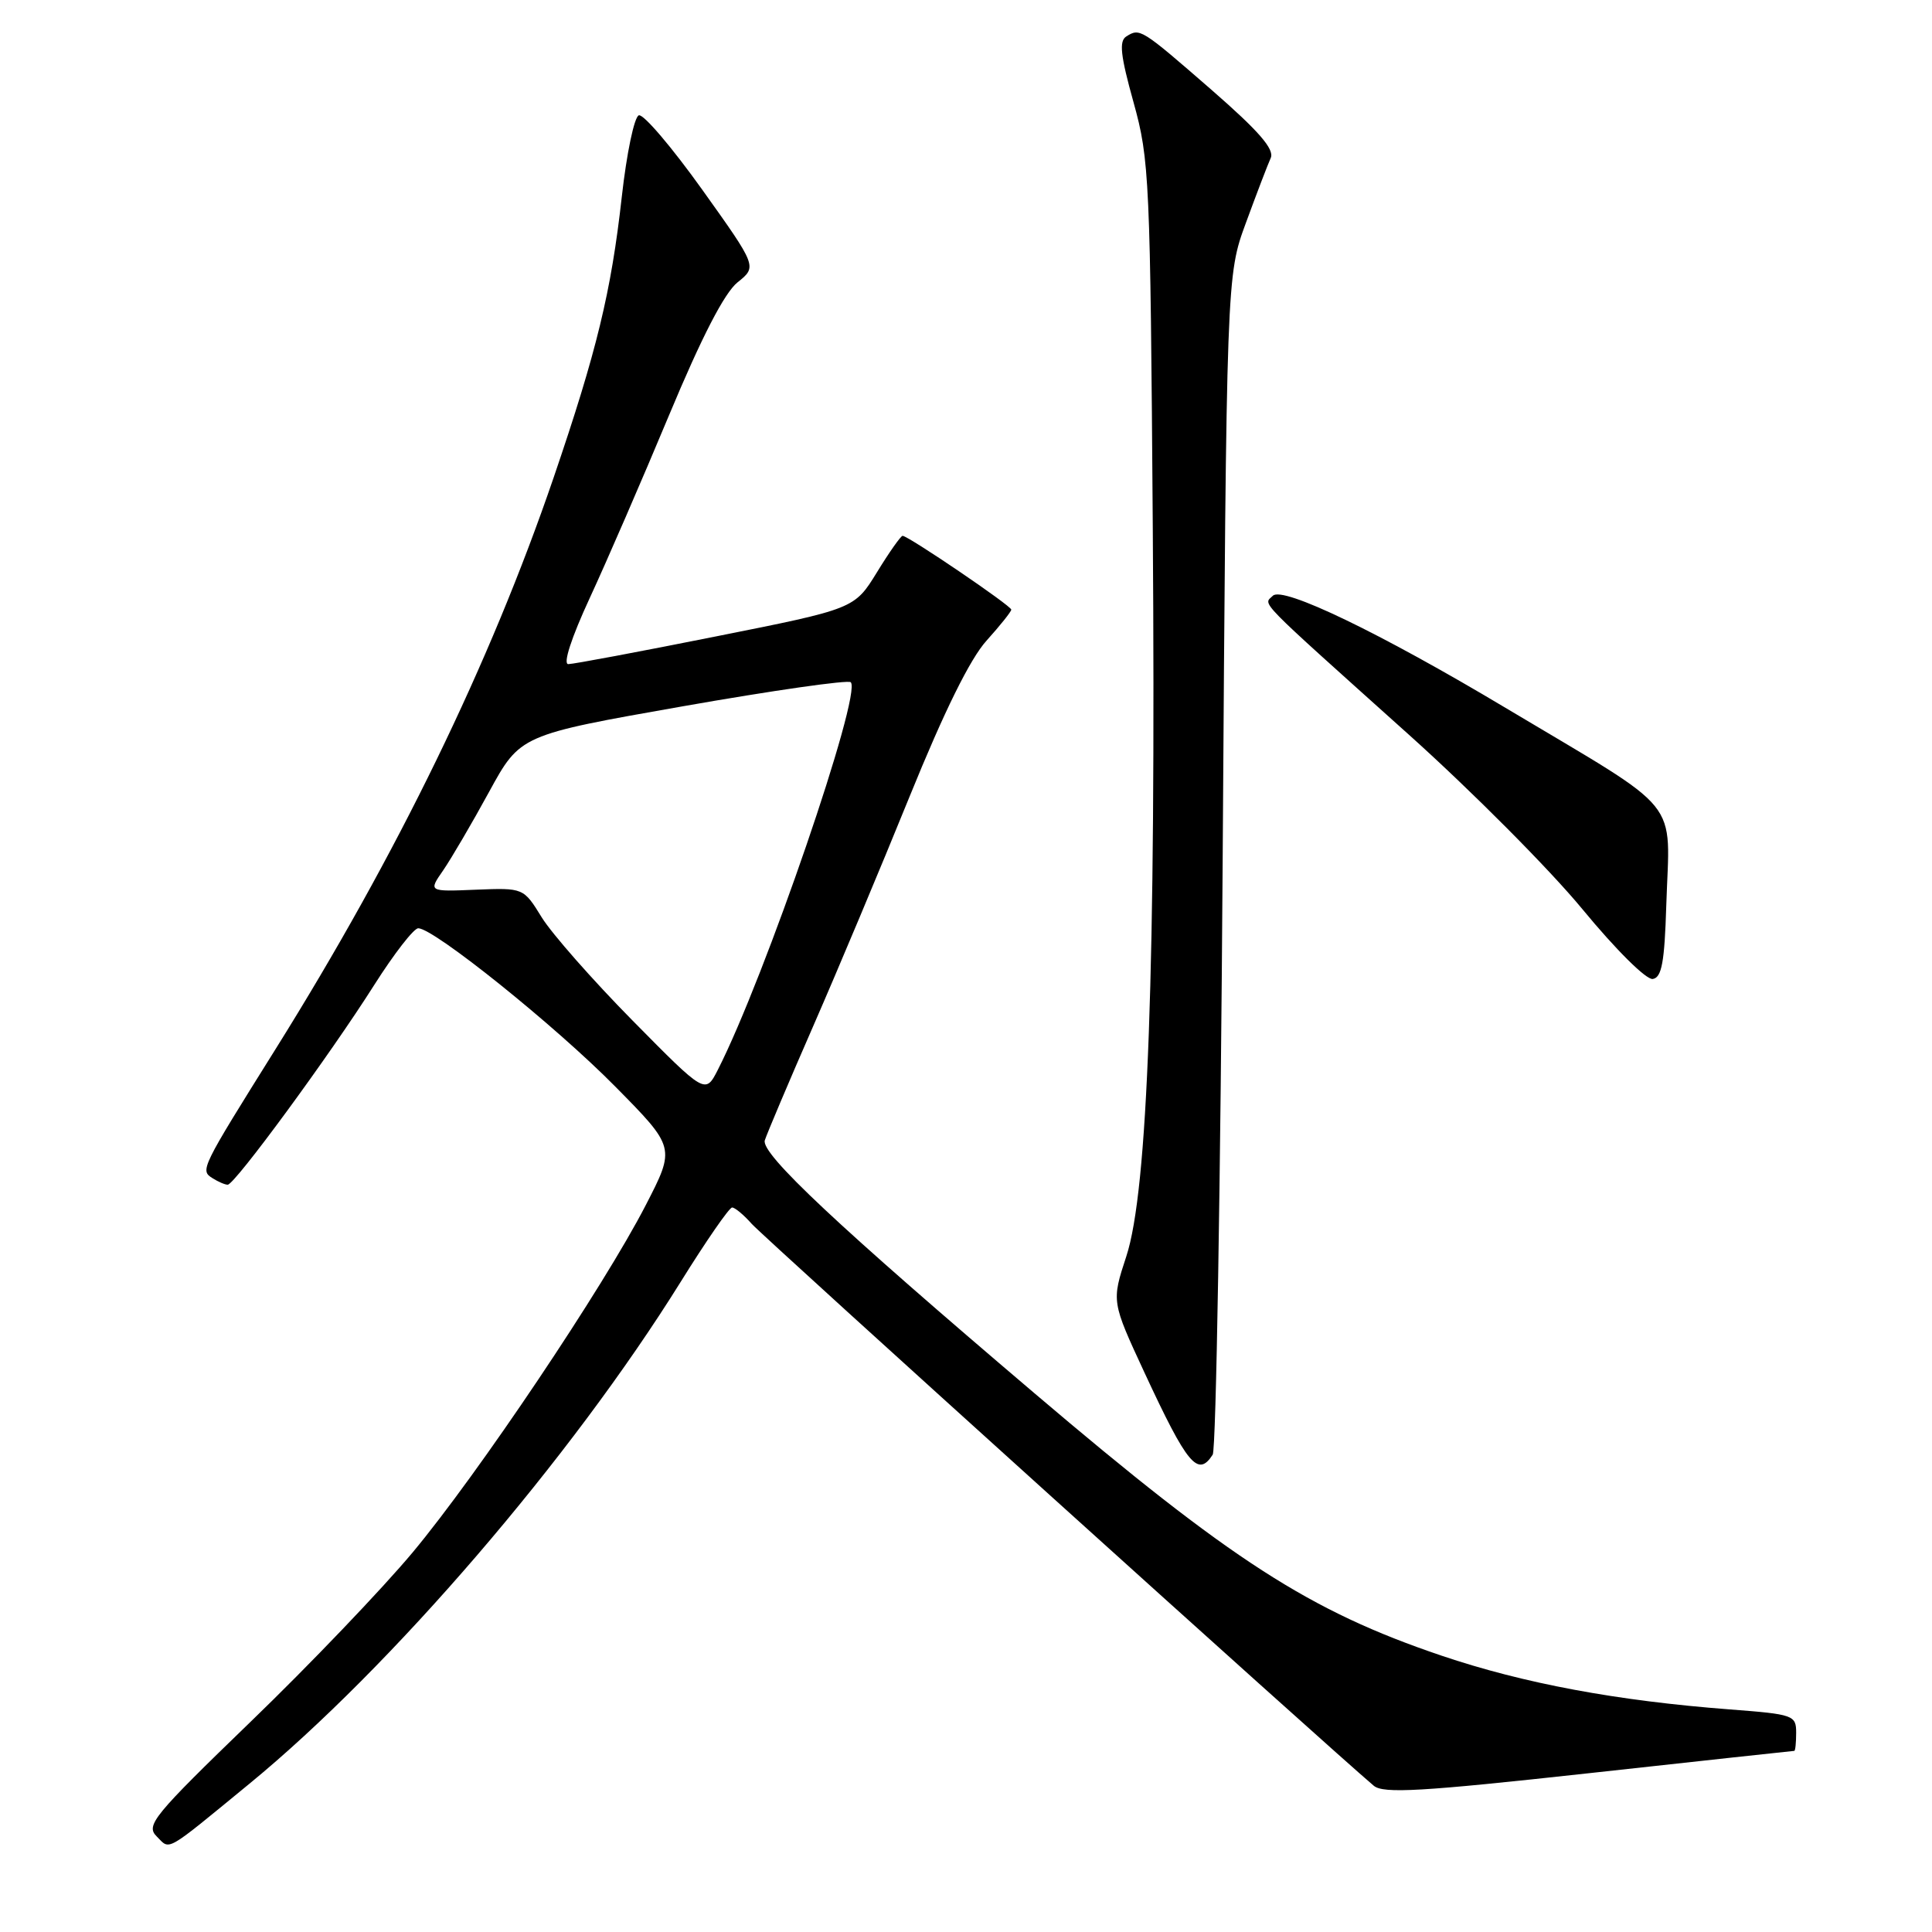 <?xml version="1.0" encoding="UTF-8" standalone="no"?>
<!DOCTYPE svg PUBLIC "-//W3C//DTD SVG 1.1//EN" "http://www.w3.org/Graphics/SVG/1.1/DTD/svg11.dtd" >
<svg xmlns="http://www.w3.org/2000/svg" xmlns:xlink="http://www.w3.org/1999/xlink" version="1.1" viewBox="0 0 256 256">
 <g >
 <path fill="currentColor"
d=" M 33.04 236.36 C 51.82 220.95 75.62 193.26 90.19 169.86 C 93.56 164.44 96.63 160.00 97.01 160.00 C 97.38 160.00 98.55 160.97 99.60 162.16 C 101.11 163.88 176.04 231.56 182.03 236.62 C 183.30 237.69 188.32 237.40 210.53 234.96 C 225.37 233.33 237.61 232.00 237.75 232.00 C 237.89 232.00 238.00 230.92 238.00 229.59 C 238.00 227.28 237.65 227.15 229.25 226.51 C 214.27 225.37 201.91 223.07 191.00 219.38 C 173.50 213.46 163.17 206.80 137.08 184.62 C 111.06 162.50 100.79 152.87 101.34 151.10 C 101.62 150.22 104.49 143.43 107.74 136.00 C 110.99 128.57 116.75 114.85 120.54 105.51 C 125.12 94.23 128.55 87.29 130.72 84.89 C 132.52 82.89 134.00 81.04 134.00 80.78 C 134.00 80.27 120.34 71.00 119.60 71.00 C 119.36 71.00 117.83 73.17 116.20 75.83 C 113.22 80.67 113.22 80.67 94.86 84.33 C 84.76 86.35 75.96 88.00 75.30 88.00 C 74.57 88.00 75.71 84.50 78.14 79.25 C 80.37 74.44 85.10 63.53 88.66 55.00 C 92.99 44.62 95.99 38.81 97.73 37.41 C 100.33 35.33 100.33 35.33 93.04 25.12 C 89.03 19.51 85.26 15.08 84.65 15.28 C 84.04 15.49 83.03 20.34 82.39 26.08 C 80.98 38.70 79.08 46.52 73.36 63.28 C 64.92 87.96 52.63 113.23 36.52 139.00 C 26.59 154.88 26.50 155.07 28.15 156.11 C 28.89 156.58 29.80 156.98 30.17 156.98 C 31.08 157.01 43.72 139.78 49.59 130.51 C 52.21 126.38 54.83 123.00 55.42 123.00 C 57.49 123.00 73.57 135.91 81.50 143.95 C 89.50 152.05 89.50 152.05 85.57 159.68 C 80.00 170.50 63.34 195.32 54.68 205.70 C 50.64 210.54 40.99 220.63 33.24 228.11 C 20.30 240.62 19.28 241.86 20.76 243.33 C 22.59 245.16 21.68 245.68 33.04 236.36 Z  M 160.69 192.75 C 161.14 192.06 161.73 156.62 162.01 114.00 C 162.52 36.50 162.52 36.50 165.10 29.50 C 166.51 25.65 167.99 21.79 168.38 20.93 C 168.89 19.77 166.79 17.36 160.56 11.93 C 151.18 3.77 151.05 3.69 149.24 4.83 C 148.26 5.45 148.47 7.35 150.20 13.56 C 152.31 21.16 152.42 23.60 152.75 70.00 C 153.17 128.32 152.10 157.78 149.24 166.48 C 147.28 172.46 147.28 172.46 151.66 181.90 C 157.33 194.11 158.73 195.79 160.69 192.75 Z  M 220.79 119.99 C 221.24 105.46 223.34 108.04 199.50 93.80 C 182.84 83.84 169.96 77.64 168.66 78.94 C 167.40 80.20 166.13 78.90 186.66 97.33 C 195.00 104.81 205.35 115.22 209.66 120.45 C 214.11 125.85 218.15 129.86 219.00 129.72 C 220.19 129.53 220.56 127.49 220.79 119.99 Z  M 83.84 135.25 C 78.55 129.89 73.13 123.73 71.79 121.57 C 69.37 117.64 69.37 117.64 63.06 117.89 C 56.76 118.15 56.76 118.15 58.72 115.33 C 59.79 113.77 62.53 109.10 64.80 104.94 C 68.93 97.38 68.93 97.38 90.52 93.58 C 102.40 91.49 112.39 90.06 112.73 90.40 C 114.25 91.92 101.34 129.55 95.12 141.75 C 93.46 145.00 93.46 145.00 83.84 135.25 Z "/>
</g>
</svg>